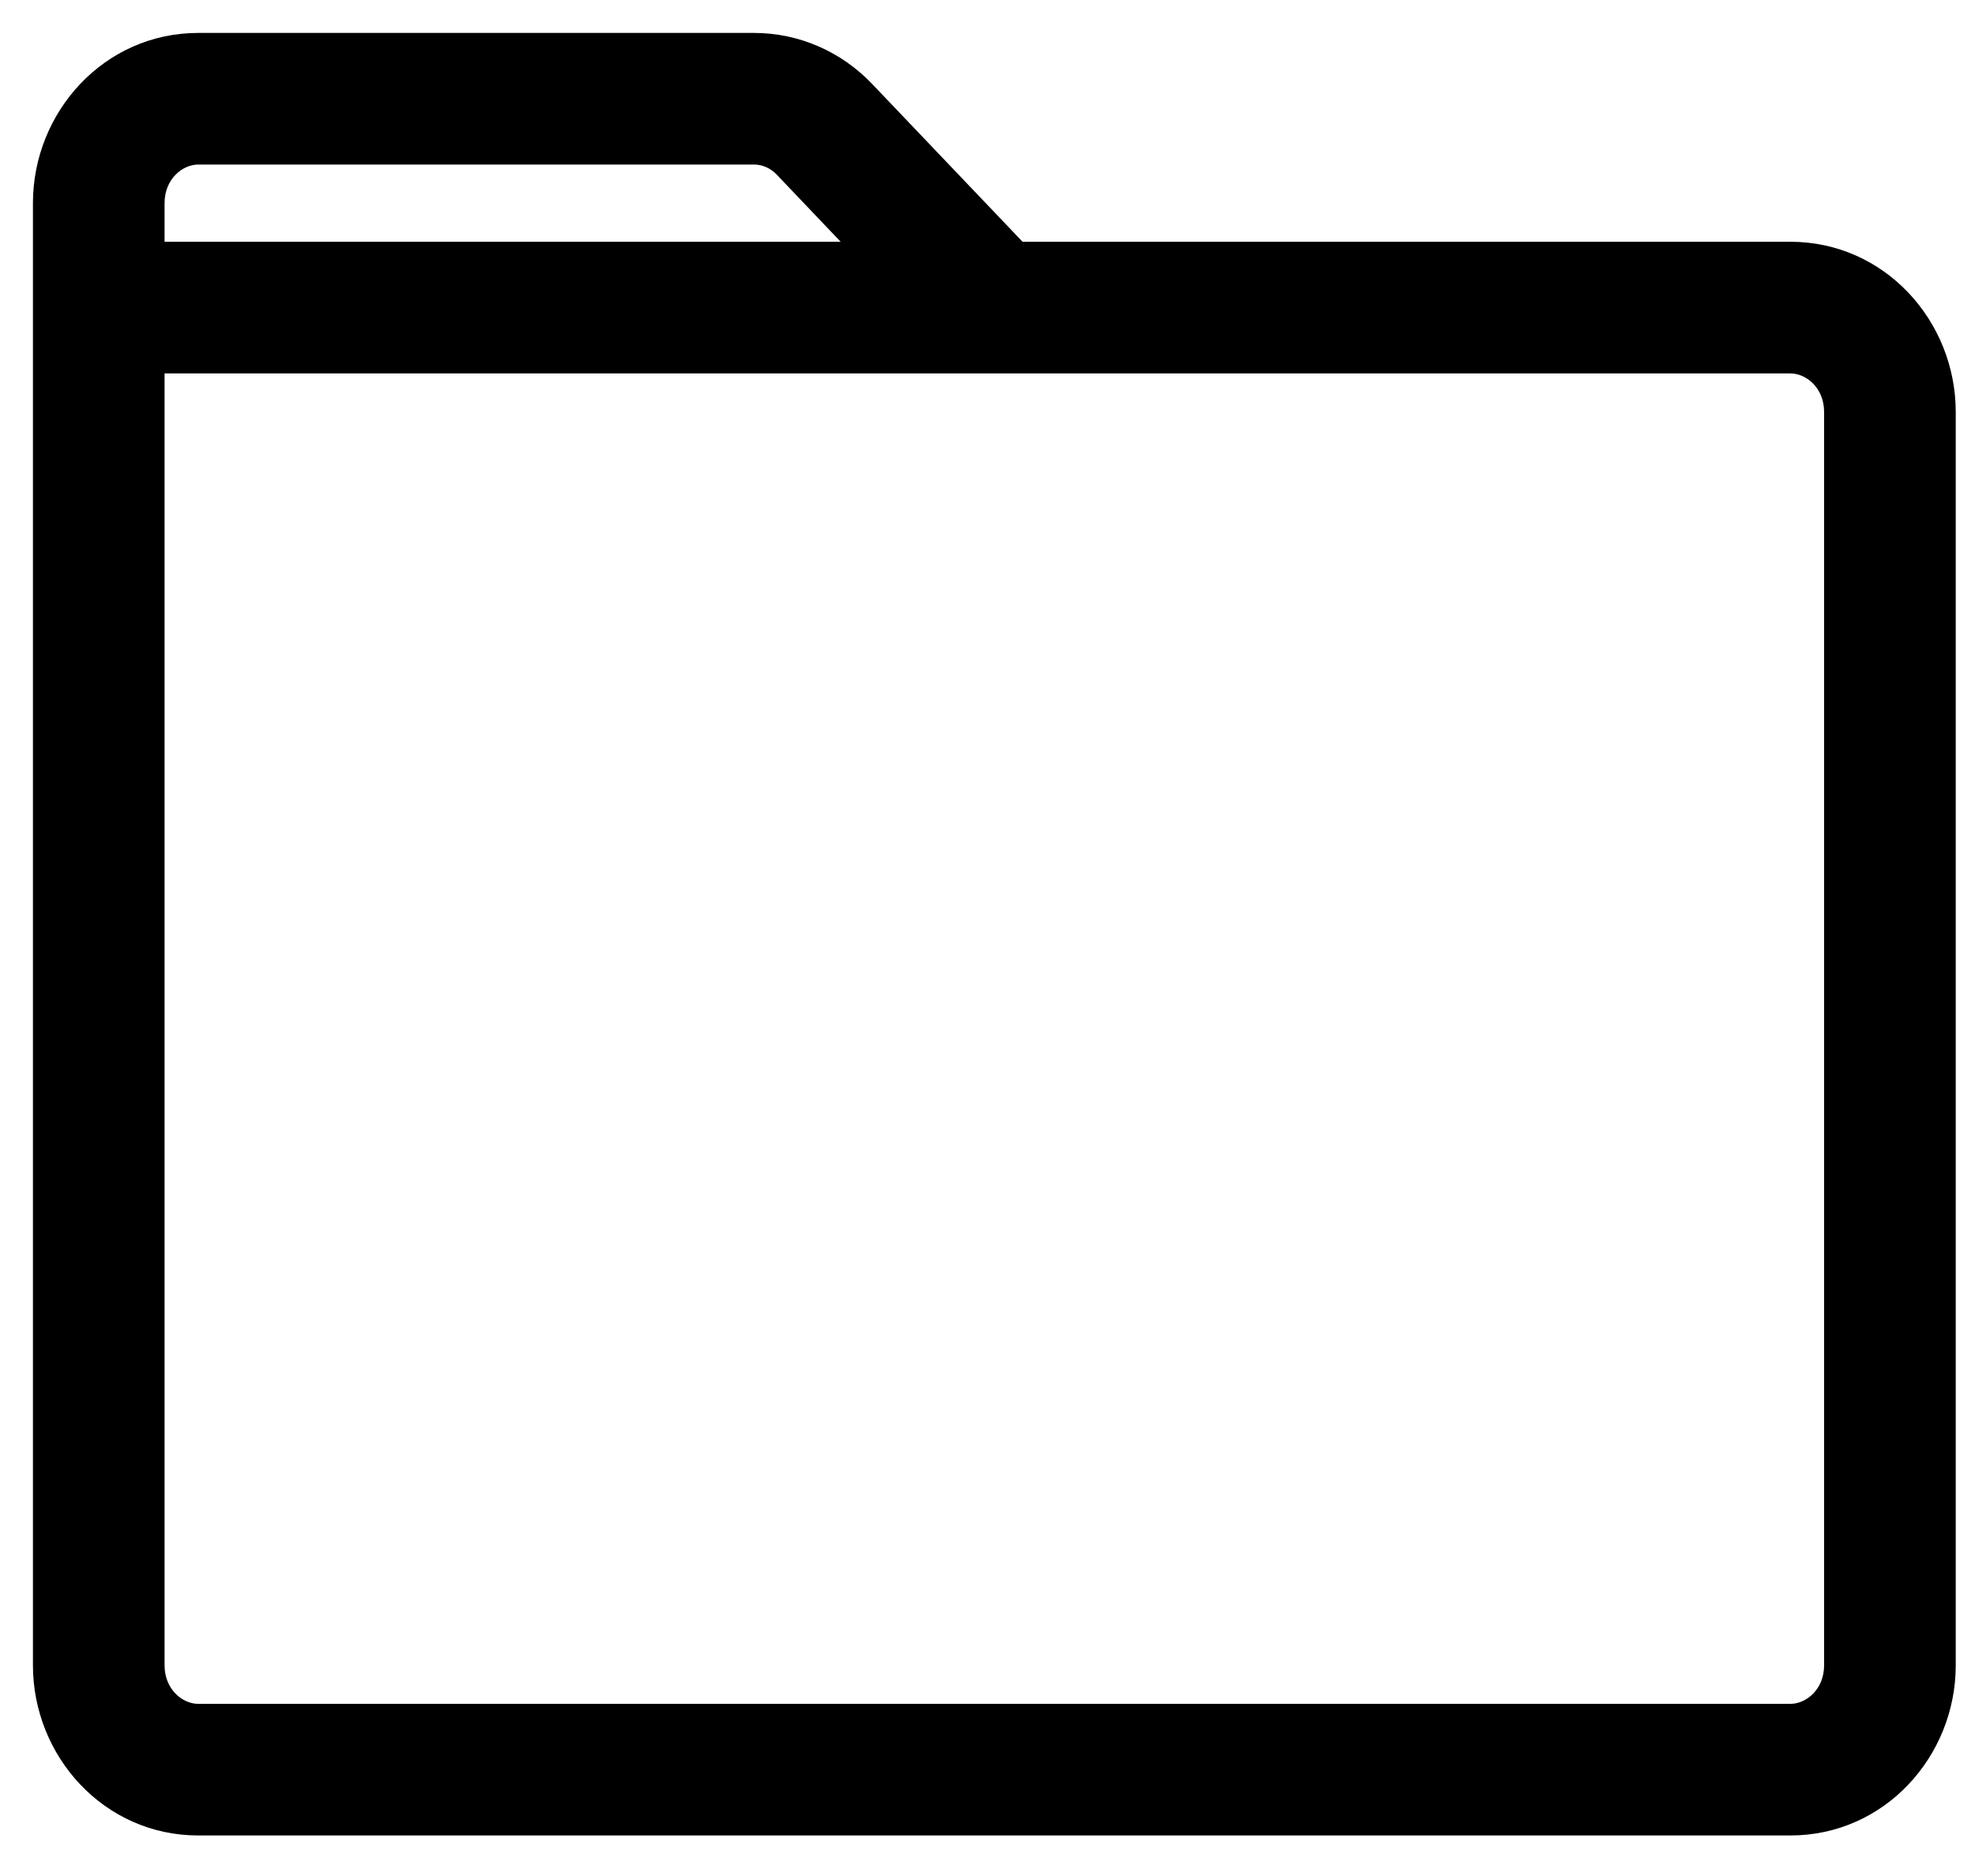 <svg width="40" height="38" viewBox="0 0 40 38" xmlns="http://www.w3.org/2000/svg">
<path fill-rule="evenodd" clip-rule="evenodd" d="M4.015 0.667C2.106 0.667 0.667 2.272 0.667 4.115V6.231V6.231V33.731C0.667 35.574 2.106 37.179 4.015 37.179H36.261C38.171 37.179 39.61 35.574 39.61 33.731V8.346C39.61 6.503 38.171 4.897 36.261 4.897H20.71L17.663 1.7L17.663 1.7C17.041 1.047 16.183 0.667 15.273 0.667H4.015ZM20.126 7.564C20.134 7.564 20.143 7.564 20.152 7.564H36.261C36.578 7.564 36.944 7.853 36.944 8.346V33.731C36.944 34.224 36.578 34.513 36.261 34.513H4.015C3.699 34.513 3.333 34.224 3.333 33.731V7.564H20.126ZM17.026 4.897L15.733 3.539C15.599 3.399 15.432 3.333 15.273 3.333H4.015C3.699 3.333 3.333 3.622 3.333 4.115V4.897H17.026Z" fill="currentColor"/>
</svg>
